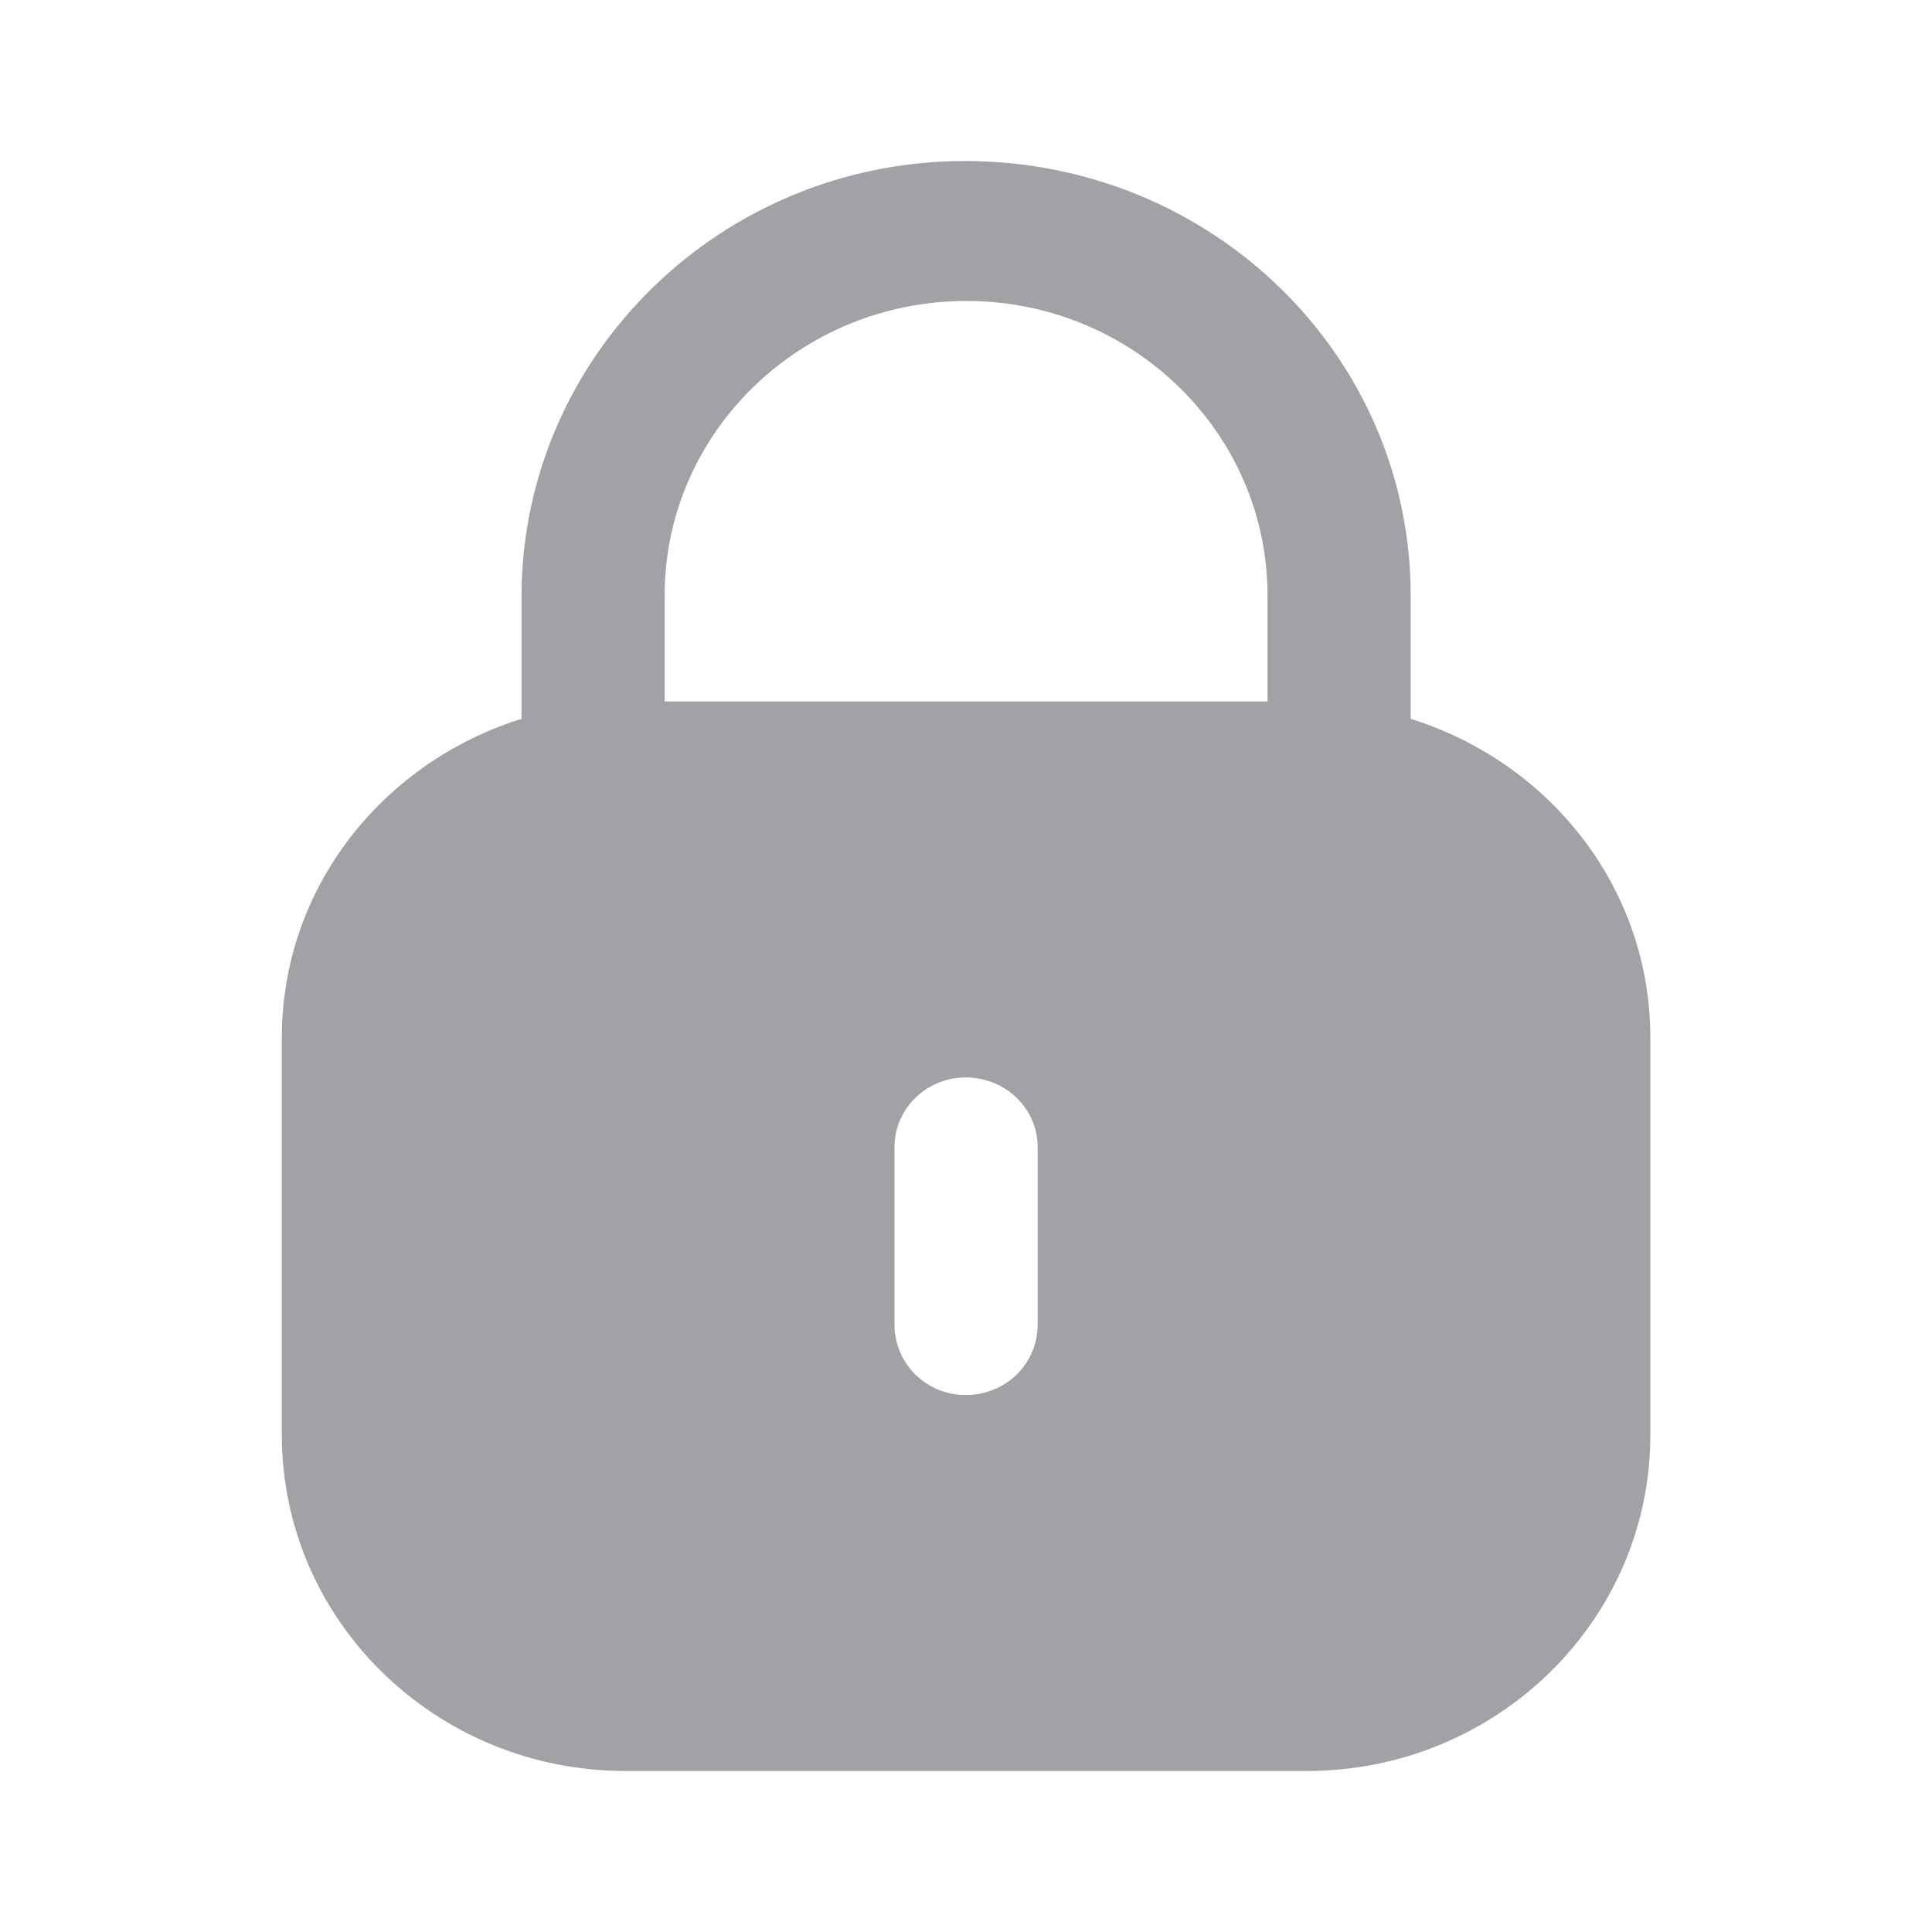 <svg width="32" height="32" viewBox="0 0 32 32" fill="none" xmlns="http://www.w3.org/2000/svg">
<path fill-rule="evenodd" clip-rule="evenodd" d="M23.365 9.861V11.906C25.661 12.623 27.335 14.701 27.335 17.185V23.767C27.335 26.841 24.786 29.333 21.644 29.333H10.36C7.216 29.333 4.668 26.841 4.668 23.767V17.185C4.668 14.701 6.343 12.623 8.638 11.906V9.861C8.651 5.886 11.944 2.667 15.981 2.667C20.073 2.667 23.365 5.886 23.365 9.861ZM16.008 4.985C18.758 4.985 20.994 7.172 20.994 9.861V11.618H11.009V9.835C11.022 7.158 13.258 4.985 16.008 4.985ZM17.187 21.94C17.187 22.589 16.658 23.106 15.995 23.106C15.344 23.106 14.816 22.589 14.816 21.94V18.998C14.816 18.363 15.344 17.846 15.995 17.846C16.658 17.846 17.187 18.363 17.187 18.998V21.94Z" fill="#A0A2A6"/>
</svg>
